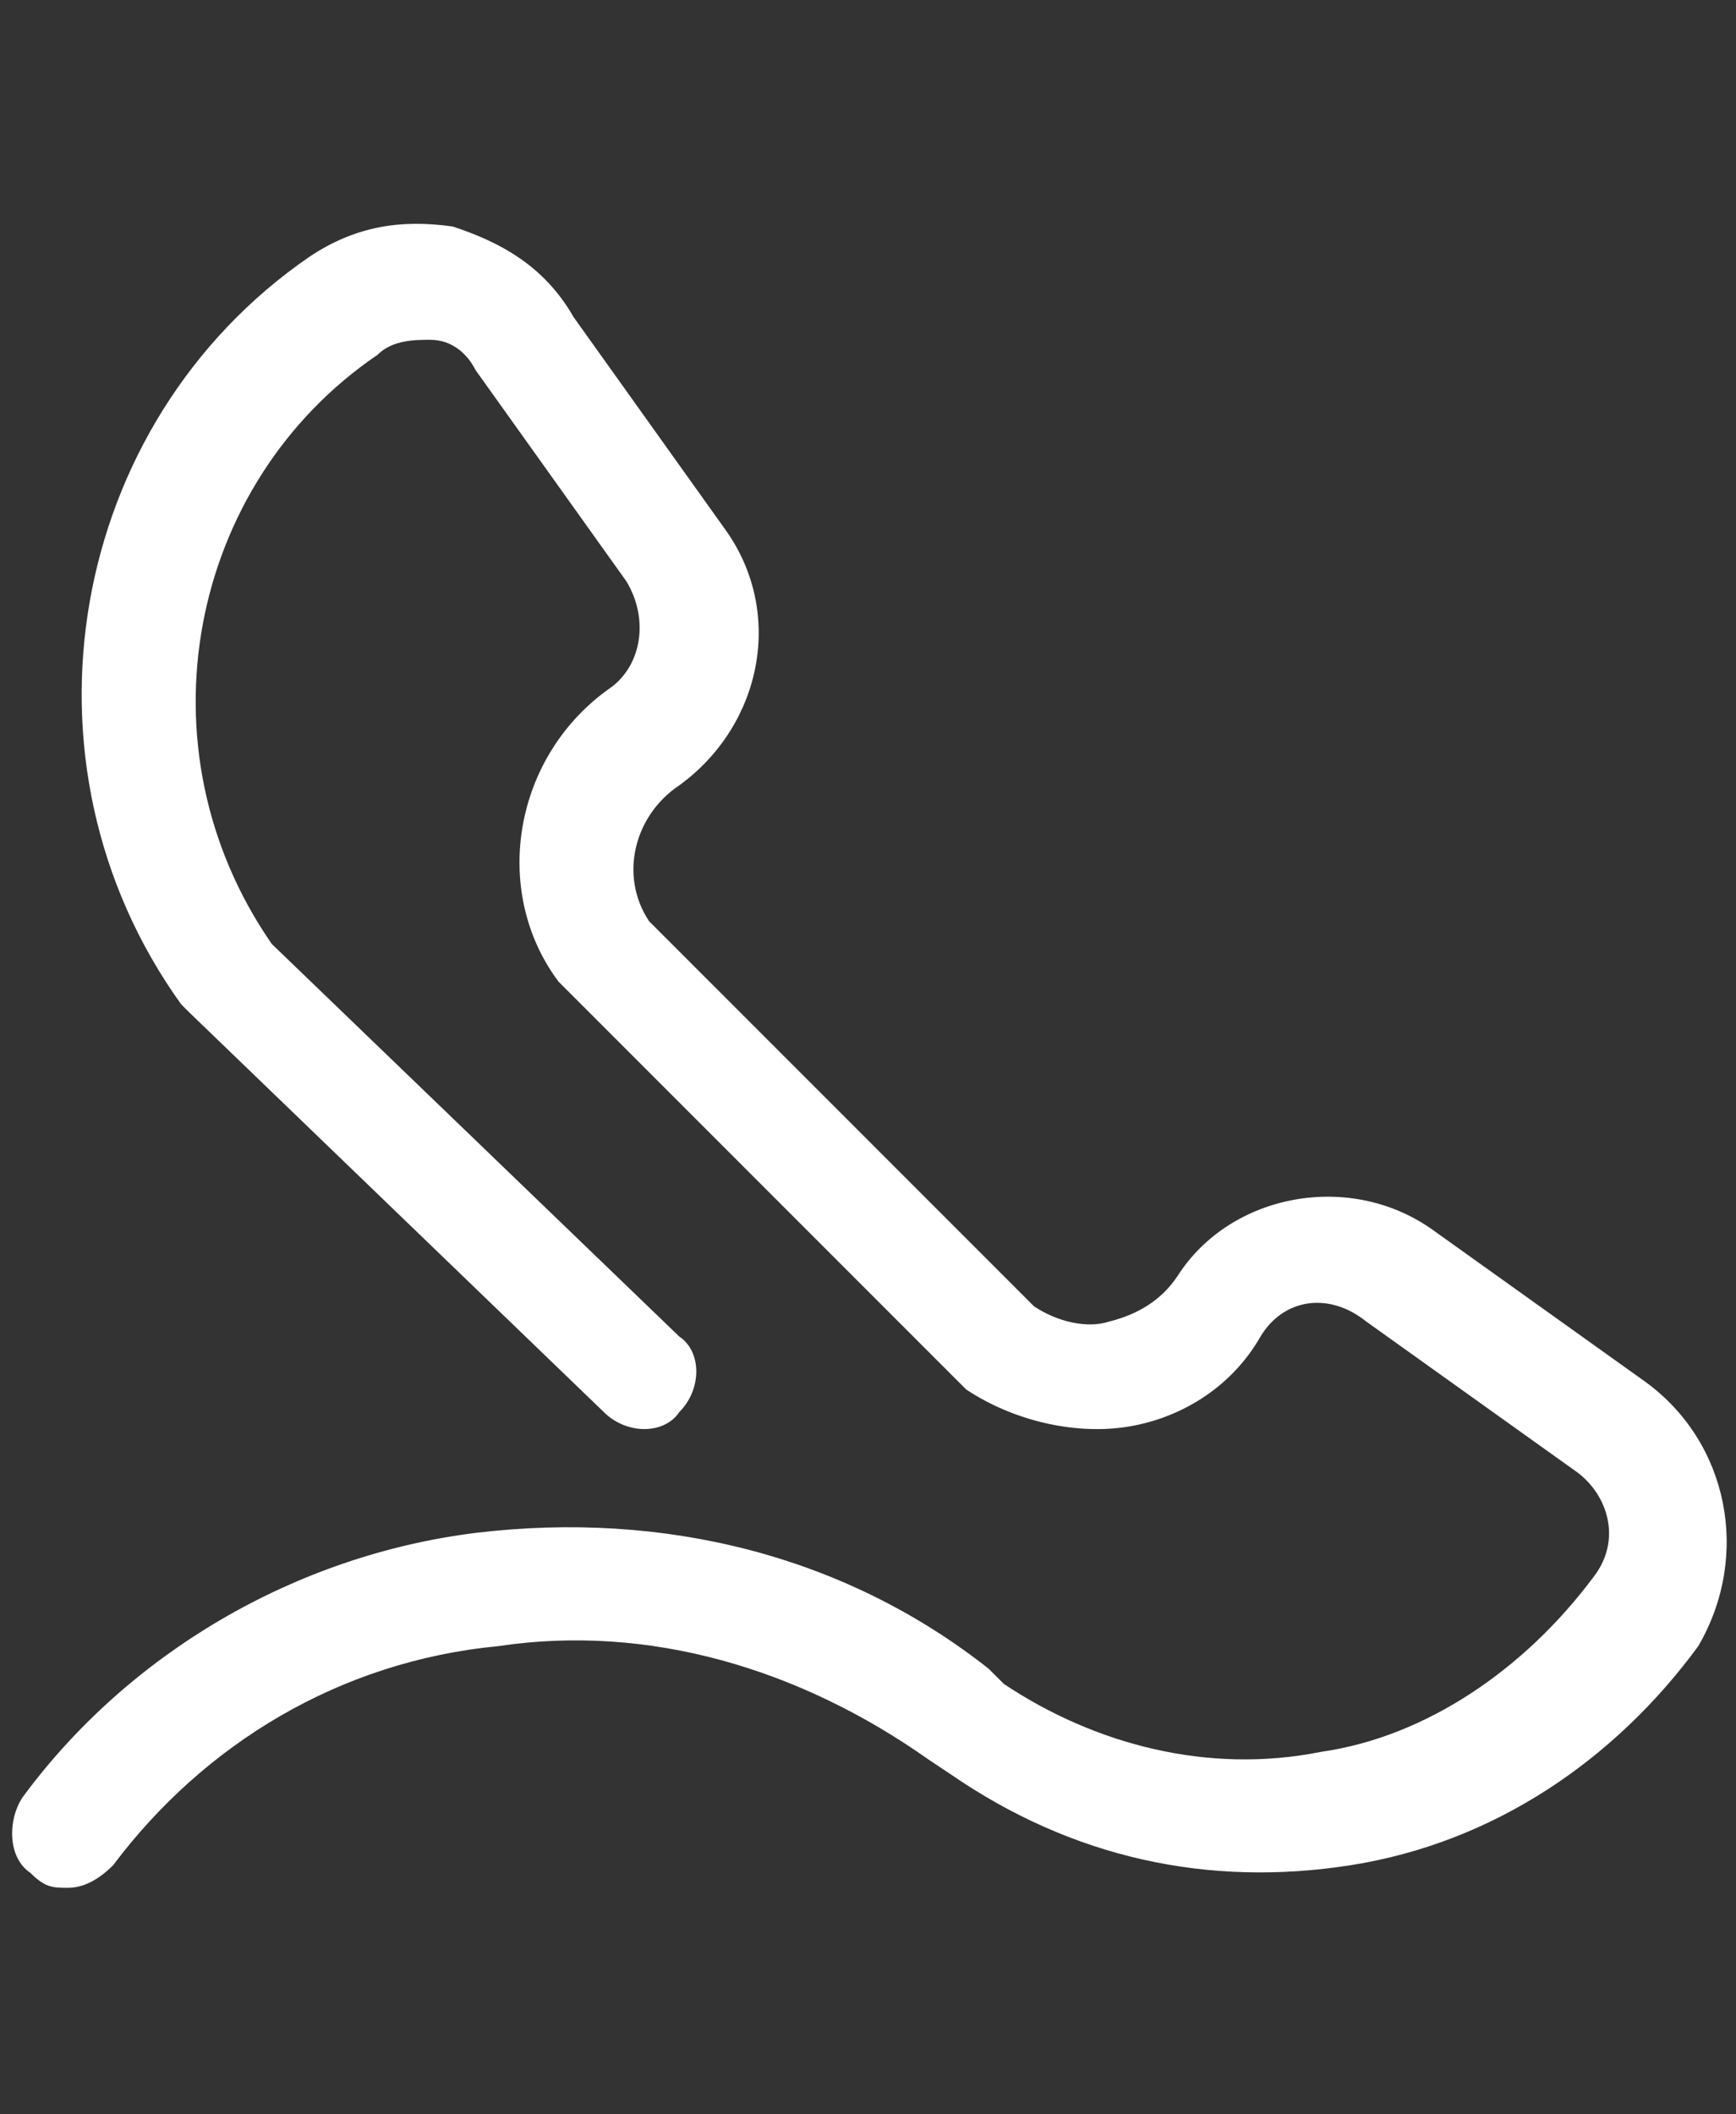 <svg id="feller-1749" xmlns="http://www.w3.org/2000/svg" x="0px" y="0px" width="23px" height="28px" xml:space="preserve"><rect width="100%" height="100%" fill="#333333" stroke="none"/><path d="M21.8,18.3l-2.8-2c-1.1-0.8-2.7-0.5-3.4,0.6c-0.2,0.3-0.5,0.5-0.9,0.6c-0.3,0.1-0.7,0-1-0.2l-5.1-5.1  c-0.4-0.6-0.2-1.4,0.4-1.8c1.1-0.8,1.4-2.3,0.6-3.4l-2-2.8C7.2,3.5,6.6,3.2,6,3c-0.7-0.1-1.3,0-1.9,0.4c-3.2,2.2-4,6.7-1.7,9.9  c0,0,0.1,0.1,0.1,0.1L8,18.7c0.3,0.3,0.8,0.3,1,0c0.3-0.3,0.3-0.8,0-1l-5.4-5.2C1.8,9.9,2.5,6.4,5,4.7c0.2-0.2,0.5-0.2,0.7-0.2  c0.3,0,0.5,0.2,0.6,0.4l2,2.8c0.3,0.5,0.2,1.1-0.2,1.4c-1.3,0.9-1.6,2.7-0.7,3.9c0,0,0.1,0.1,0.1,0.1l5.2,5.2c0,0,0.1,0.1,0.1,0.1  c0.6,0.4,1.4,0.6,2.1,0.5c0.7-0.1,1.4-0.5,1.8-1.2c0.3-0.5,0.9-0.6,1.4-0.2l2.8,2c0.4,0.3,0.6,0.9,0.2,1.4c-0.9,1.2-2.2,2.1-3.6,2.3  c-1.5,0.3-3-0.1-4.2-0.9l-0.2-0.2c-1.9-1.5-4.3-2.1-6.8-1.8c-2.4,0.3-4.6,1.6-6,3.5c-0.2,0.3-0.2,0.8,0.1,1C0.6,25,0.7,25,0.9,25  c0.2,0,0.4-0.1,0.6-0.3c1.2-1.6,3-2.7,5.1-2.9c2-0.3,4,0.3,5.7,1.5l0.3,0.2c1.6,1.1,3.4,1.5,5.3,1.2c1.9-0.3,3.5-1.4,4.6-2.9  C23.2,20.6,22.9,19.1,21.8,18.3z" style="fill: rgb(255, 255, 255)"></path></svg>
